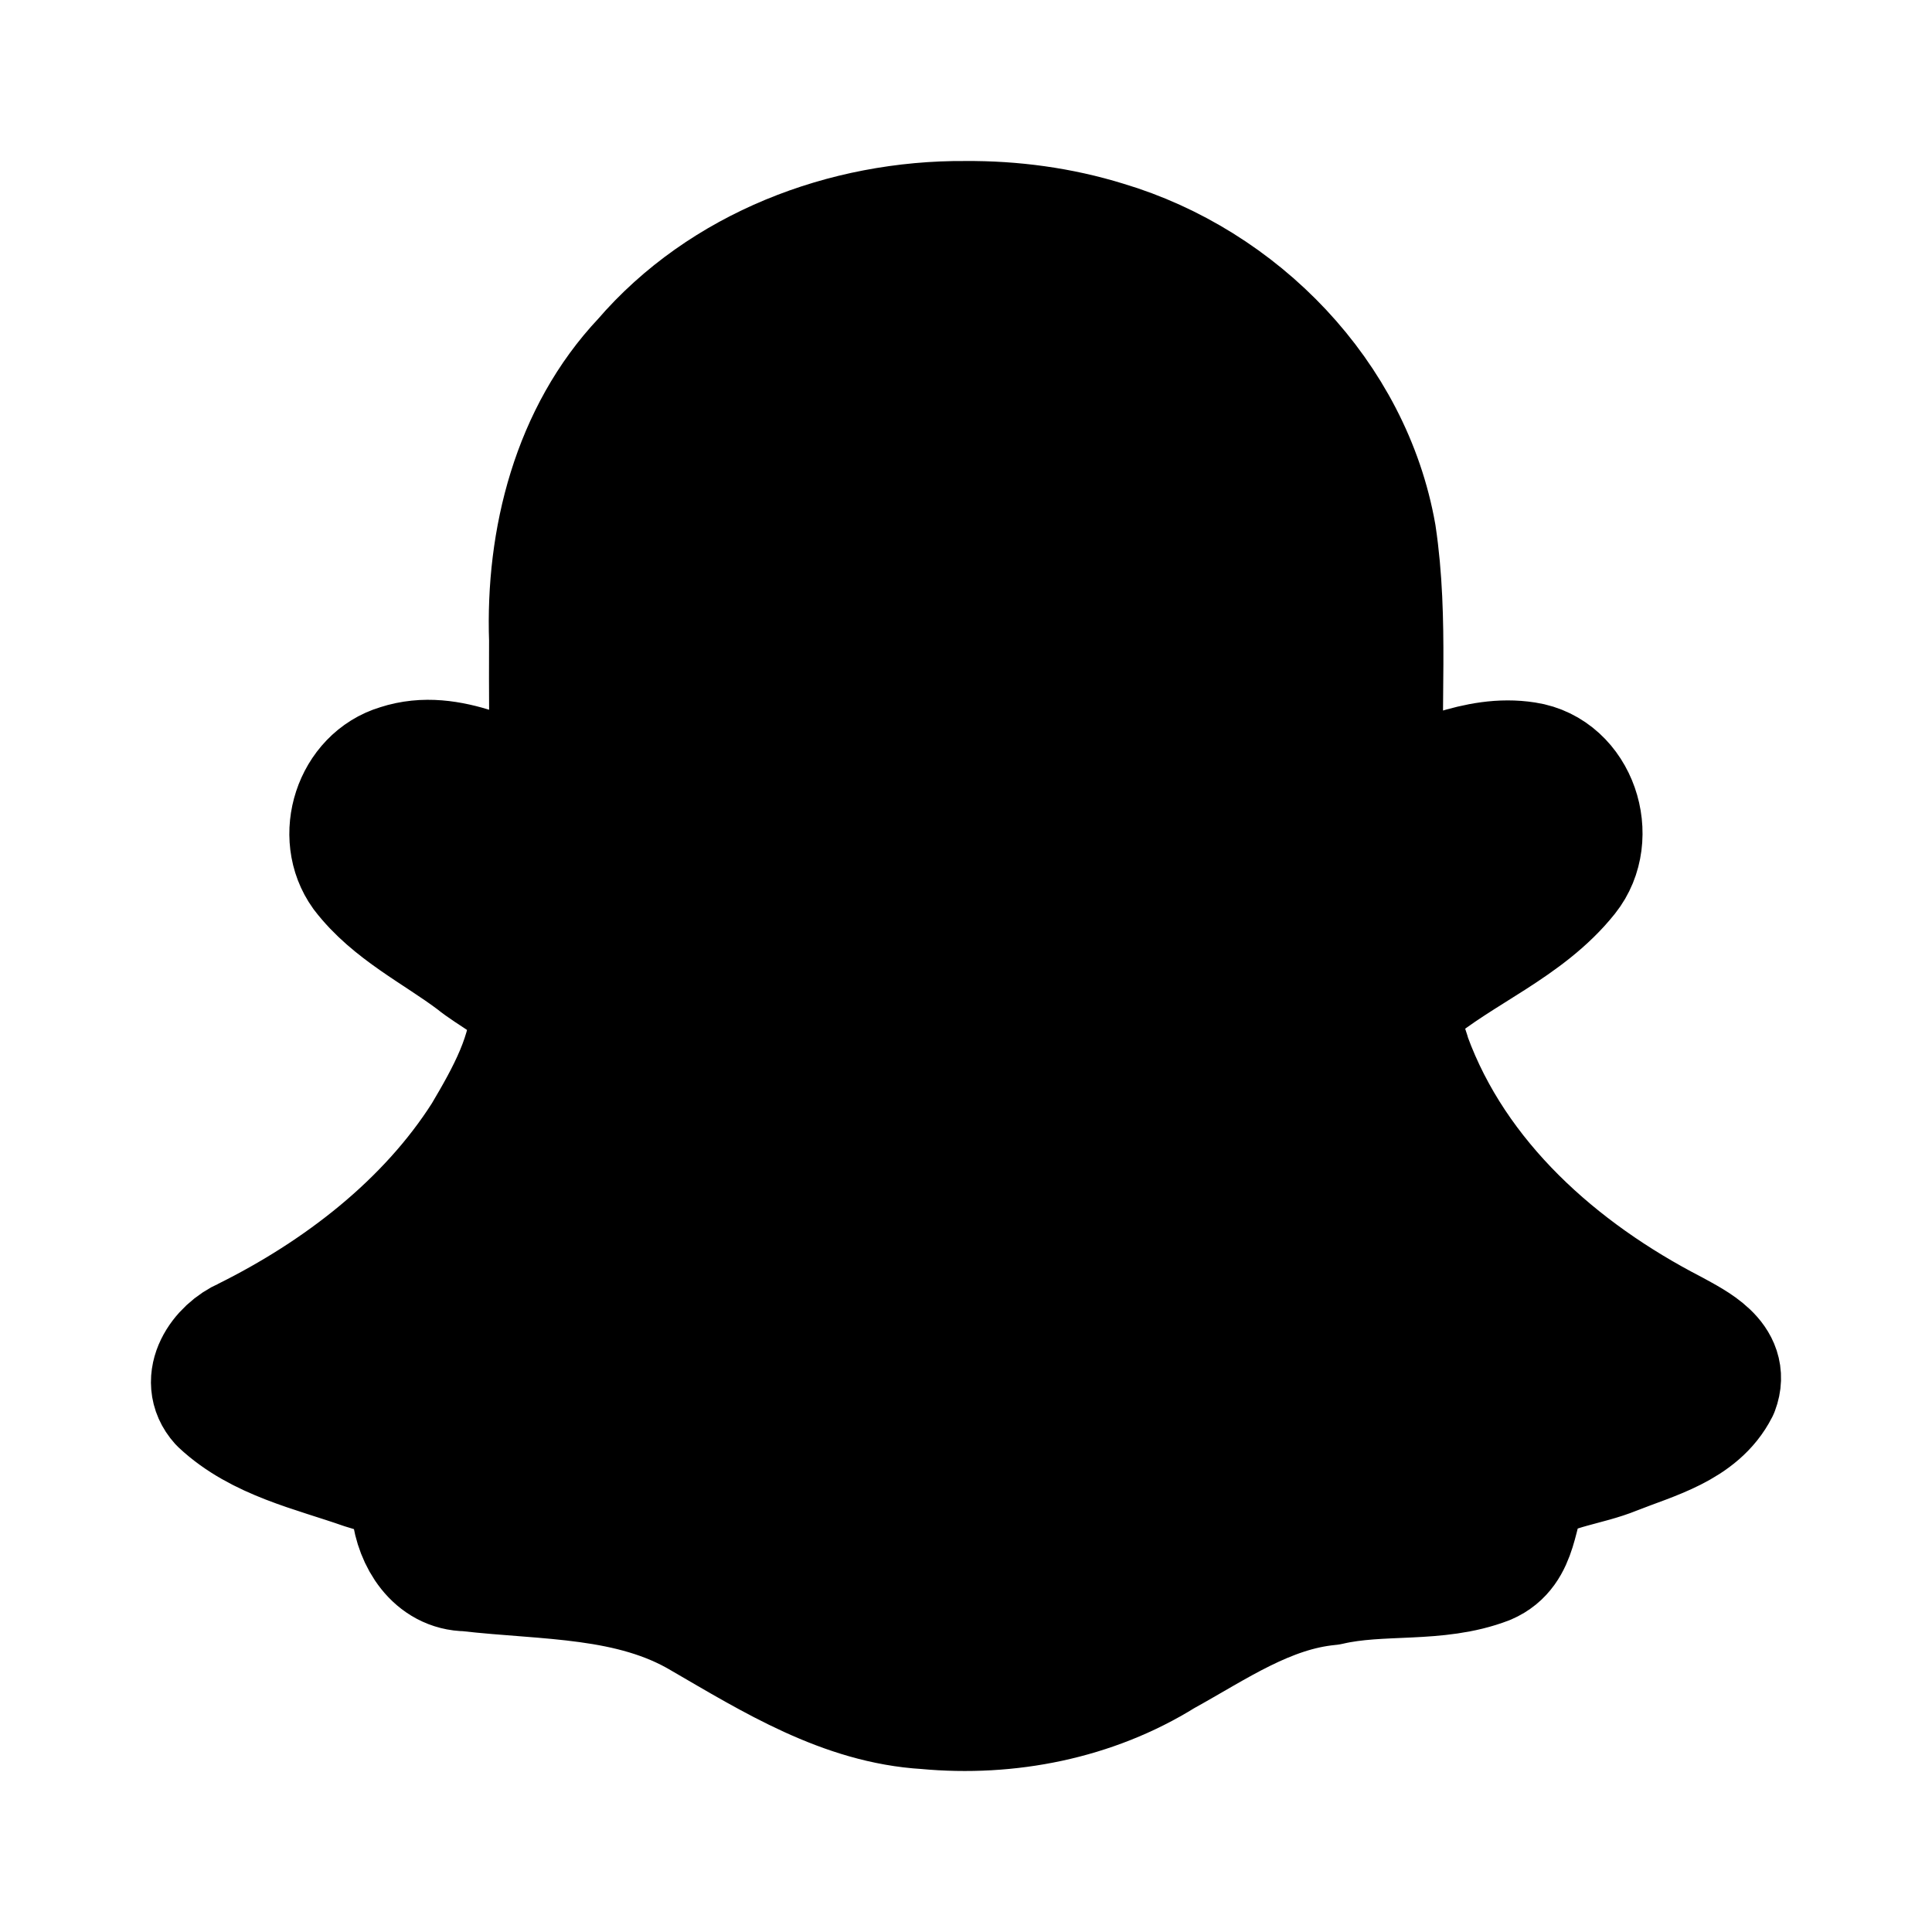 <svg id="vector" xmlns="http://www.w3.org/2000/svg" width="192" height="192" viewBox="0 0 192 192"><path fill="#00000000" d="M95.918,22.001C83.955,21.915 71.773,26.542 63.887,35.719C56.892,43.124 54.251,53.62 54.603,63.587C54.573,68.706 54.635,73.824 54.654,78.942C49.751,77.725 44.78,74.318 39.59,76.005C35.168,77.317 33.323,83.093 35.994,86.797C38.869,90.557 43.34,92.703 47.075,95.507C48.911,97.006 51.387,98.077 52.754,100.005C52.753,104.625 50.329,108.902 48.032,112.791C42.435,121.593 33.69,128.322 24.327,132.971C21.937,134.006 19.736,137.115 21.854,139.47C25.716,143.092 31.181,144.248 36.049,145.956C38.096,146.596 41.127,147.296 40.935,150.04C41.27,152.963 43.14,156.106 46.427,156.118C54.299,157.028 62.716,156.64 69.772,160.859C76.689,164.865 83.809,169.332 92.027,169.819C100.215,170.586 108.65,168.931 115.669,164.564C120.899,161.68 125.997,158.087 132.125,157.503C137.28,156.297 142.827,157.352 147.81,155.431C151.003,154.064 150.572,150.187 151.914,147.623C154.446,145.876 157.684,145.675 160.504,144.521C164.191,143.051 168.839,141.922 170.772,138.108C171.92,135.07 168.46,133.41 166.319,132.228C154.939,126.354 144.688,117.307 140.198,105.037C139.702,103.101 137.919,100.203 140.282,98.782C145.235,94.606 151.695,92.207 155.796,87.067C158.899,83.183 156.737,76.517 151.655,75.745C146.727,74.966 142.13,77.638 137.503,78.872C137.099,70.342 138.005,61.64 136.727,53.126C134.298,39.318 123.213,27.969 109.914,24.002C105.393,22.601 100.648,21.965 95.918,22.001Z" stroke-linejoin="round" stroke-width="12" stroke="#000000" id="path_0"/></svg>